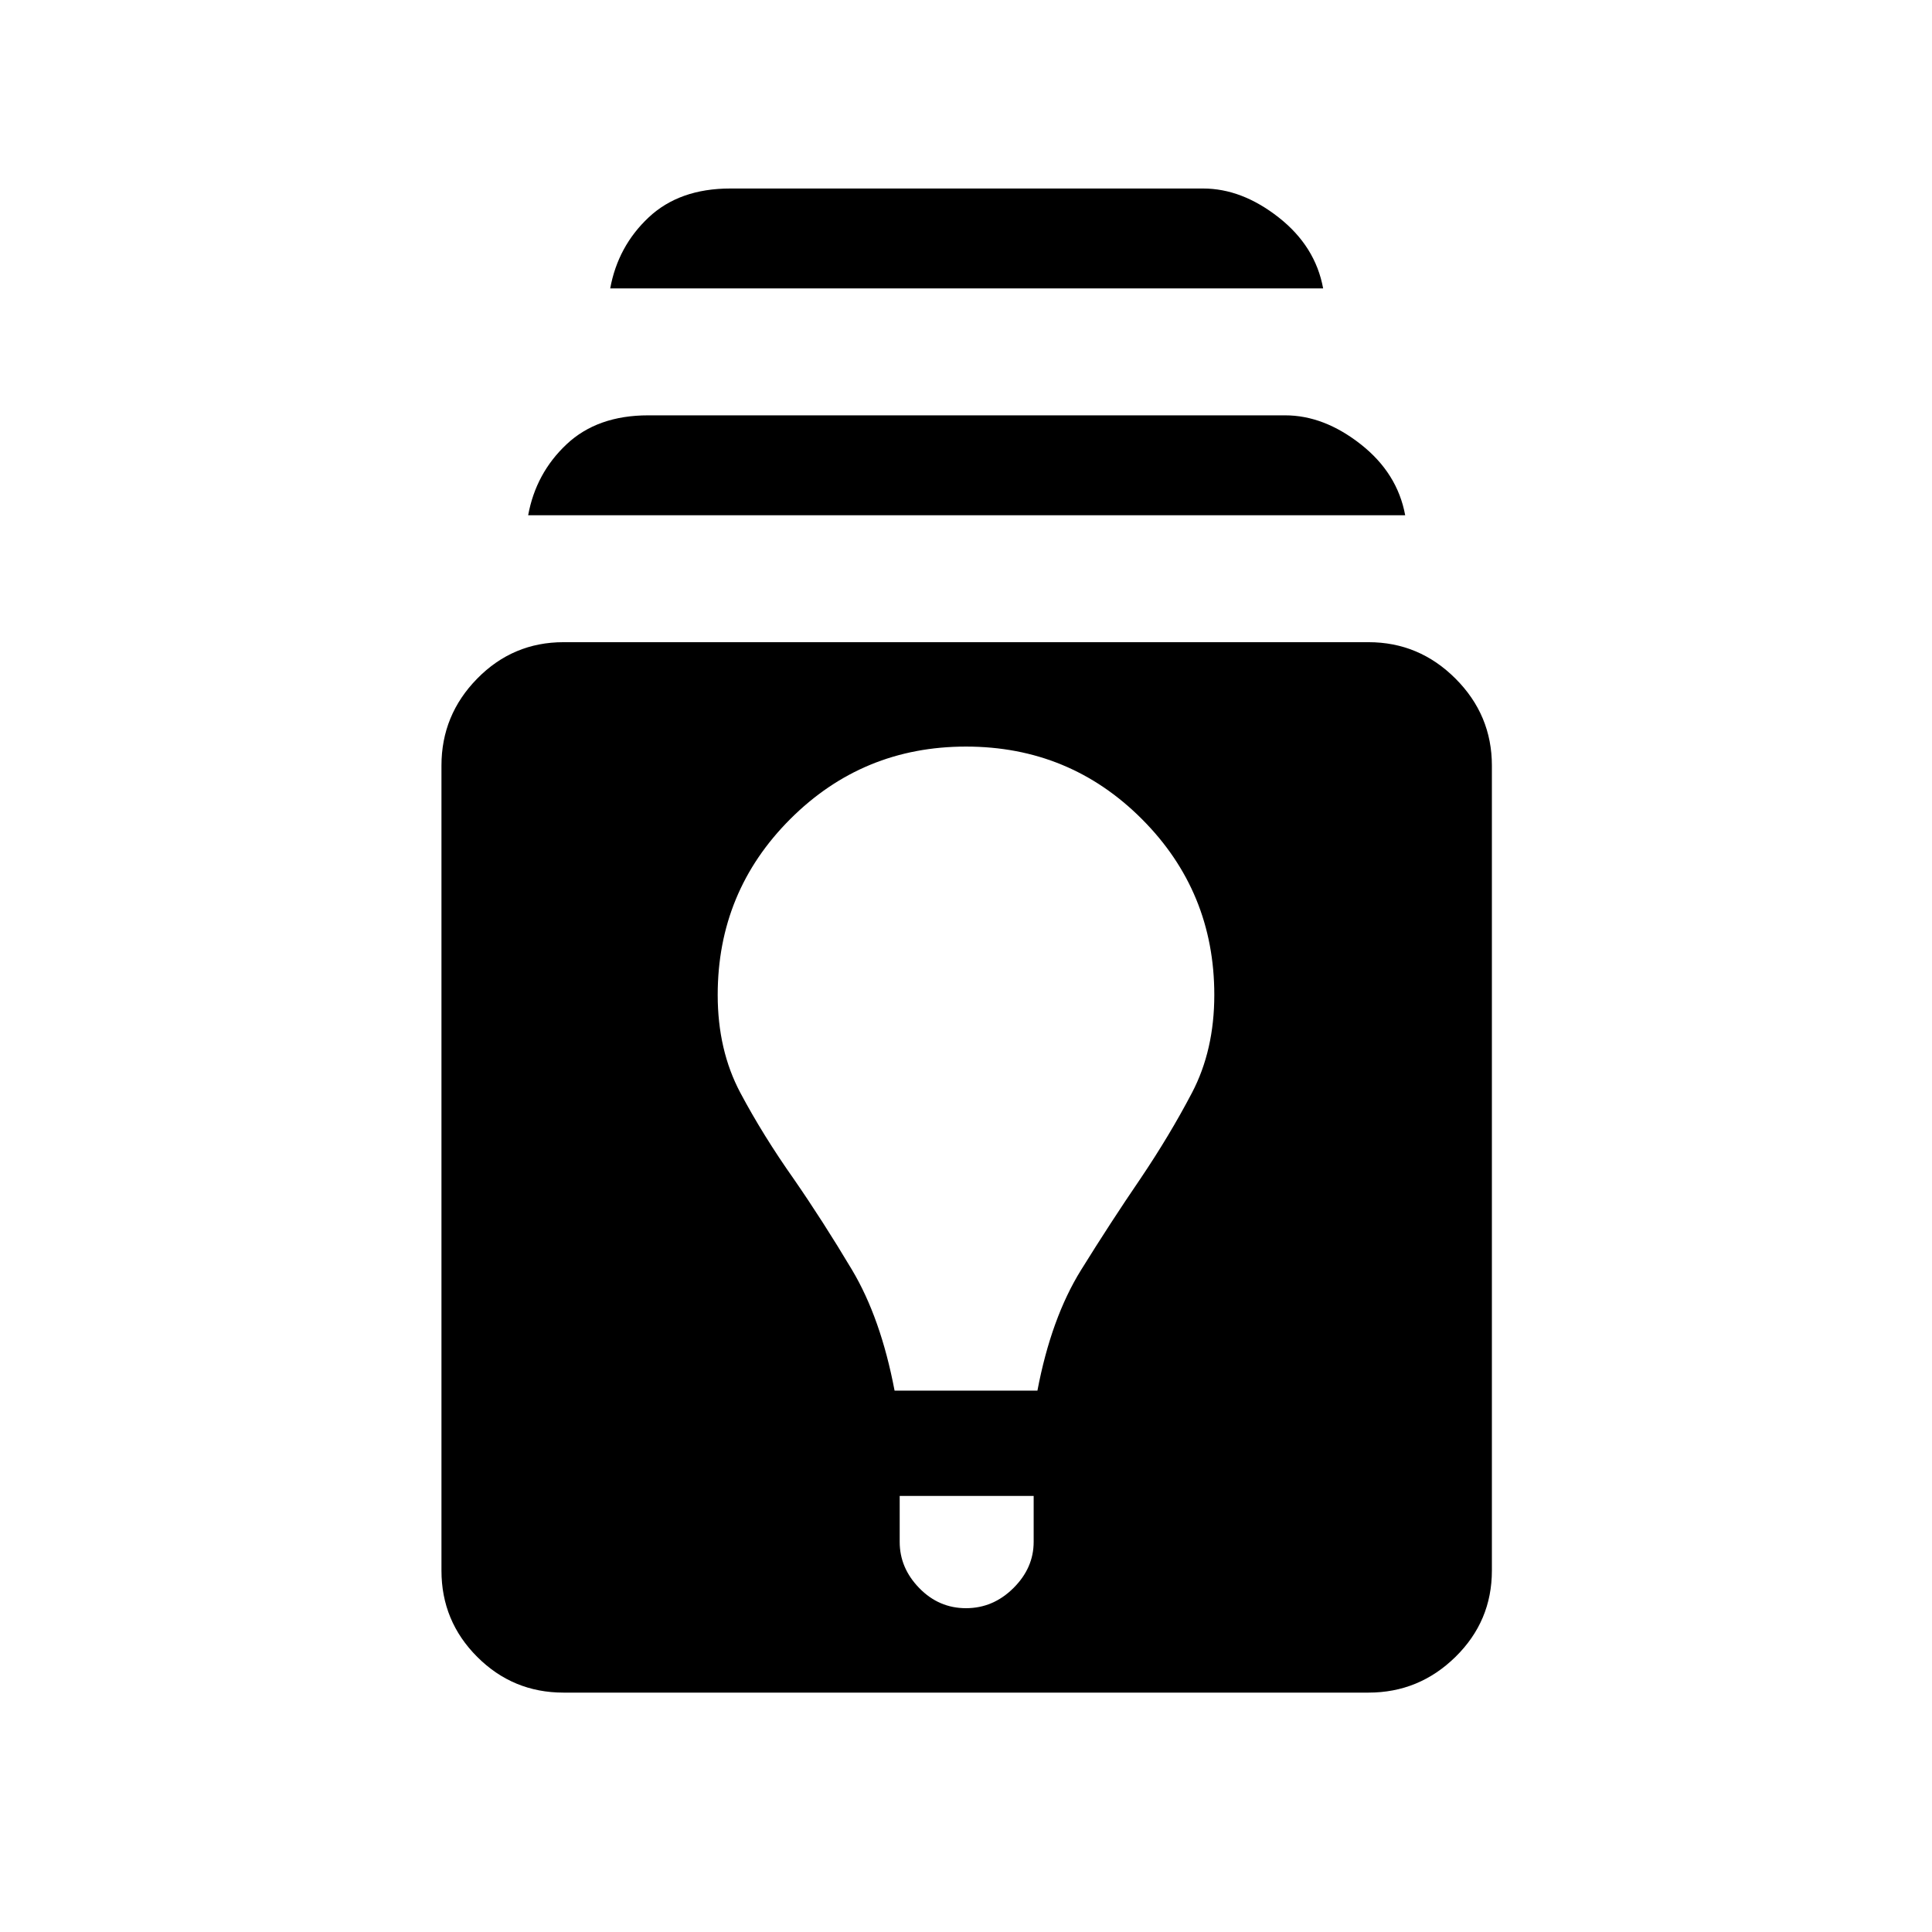 <svg xmlns="http://www.w3.org/2000/svg" height="40" viewBox="0 -960 960 960" width="40"><path d="M280-118.95q-25.13 0-42.88-17.76-17.76-17.75-17.76-42.88v-400q0-25.13 17.76-43.22Q254.87-640.9 280-640.9h400q25.13 0 43.22 18.09t18.09 43.22v400q0 25.13-18.09 42.88-18.09 17.76-43.22 17.76H280Zm167.05-97.74v22.84q0 12.98 9.73 22.96 9.73 9.99 23.22 9.99 13.49 0 23.55-9.99 10.07-9.98 10.07-22.96v-22.84h-66.57ZM444.51-269h70.98q6.84-36.05 21.69-59.96 14.85-23.91 29.44-45.27 14.58-21.62 25.67-42.78 11.09-21.17 11.09-48.63 0-51.31-35.96-87.35-35.96-36.04-87.42-36.04-51.31 0-87.35 36.04-36.03 36.04-36.03 87.35 0 27.46 11.25 48.63 11.26 21.16 26.51 42.78 14.59 21.1 28.94 45.14 14.35 24.04 21.19 60.09ZM262.44-703.97q3.84-20.95 19.12-35.3 15.29-14.35 40.52-14.35h316.51q19.23 0 37.51 14.35 18.28 14.35 22.13 35.3H262.44Zm40.77-112.72q3.84-20.95 19.12-35.3 15.29-14.34 40.52-14.34h234.97q19.23 0 37.51 14.34 18.29 14.35 22.13 35.3H303.21Z"/></svg>